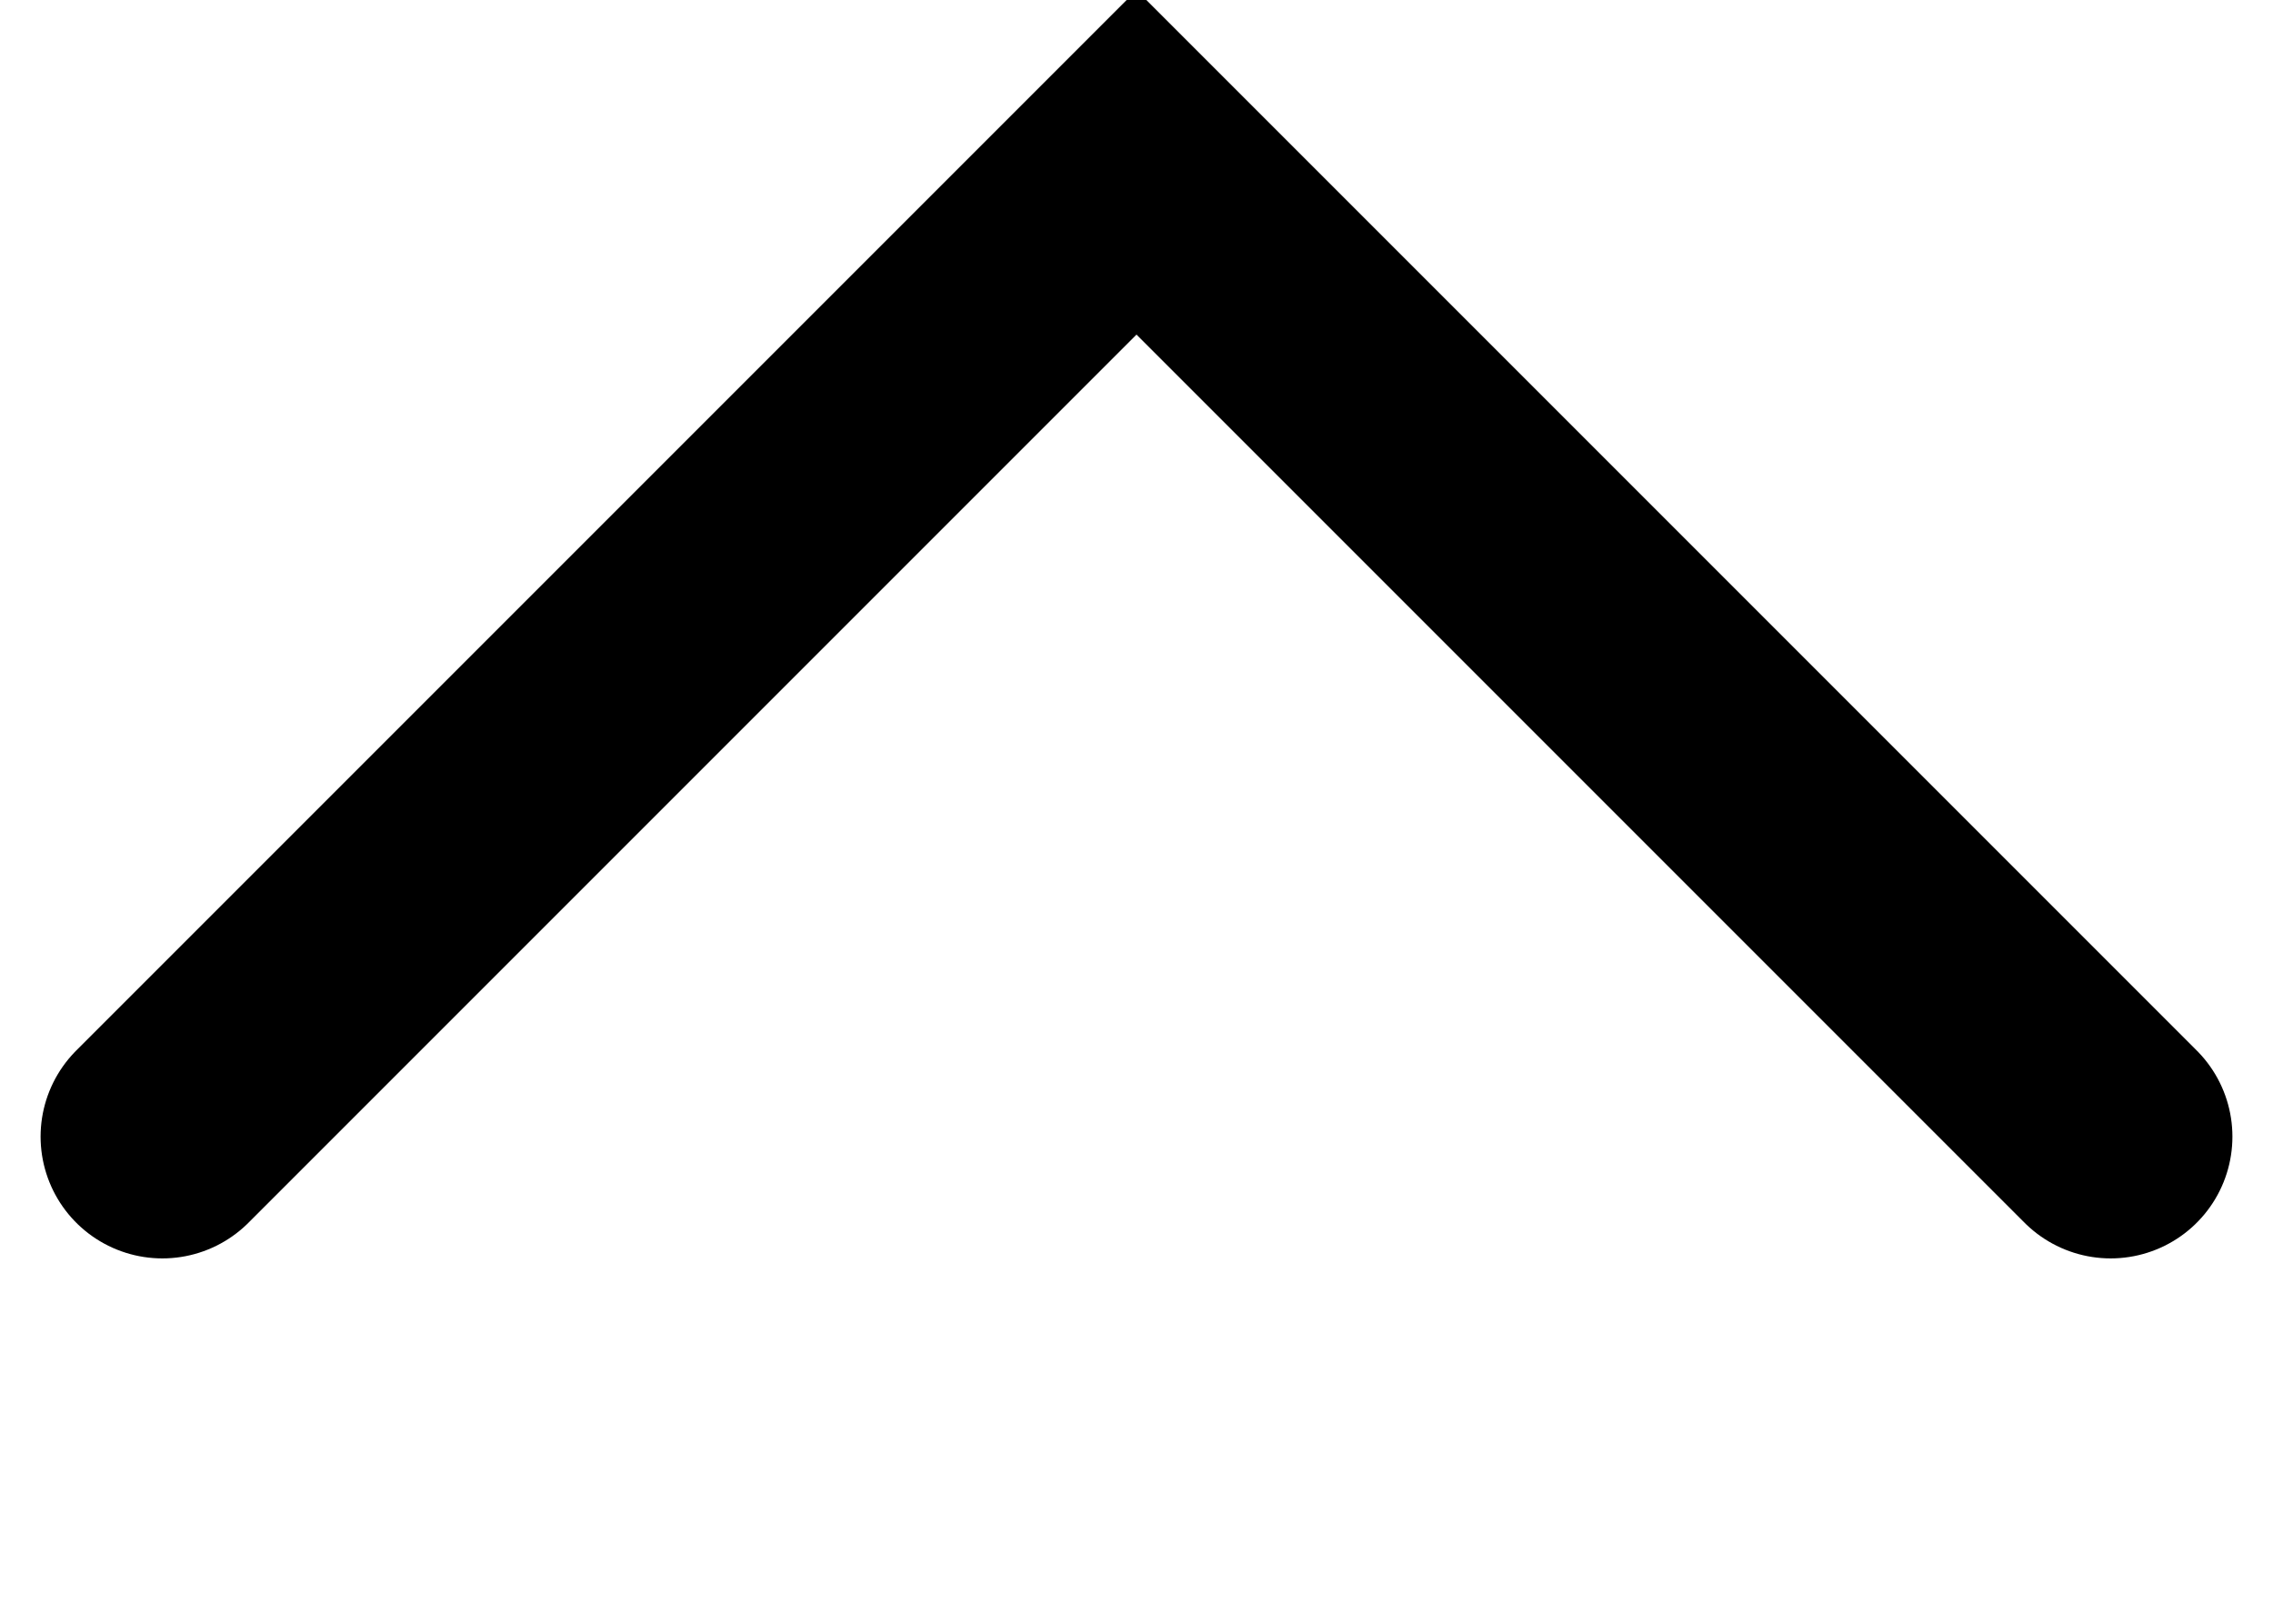 <?xml version="1.0" encoding="utf-8"?>
<!-- Generator: SketchAPI 5.1.316 <https://api.sketch.io/> -->
<svg version="1.1" xmlns="http://www.w3.org/2000/svg" xmlns:xlink="http://www.w3.org/1999/xlink" xmlns:sketchjs="https://sketch.io/dtd/" style="" sketchjs:metadata="eyJ0aXRsZSI6IkRyYXdpbmciLCJkZXNjcmlwdGlvbiI6Ik1hZGUgd2l0aCBTa2V0Y2hwYWQgLSBodHRwczovL3NrZXRjaC5pby9za2V0Y2hwYWQiLCJtZXRhZGF0YSI6e30sImNsaXBQYXRoIjp7ImVuYWJsZWQiOnRydWUsInN0eWxlIjp7InN0cm9rZVN0eWxlIjoiYmxhY2siLCJsaW5lV2lkdGgiOjF9fSwiZXhwb3J0RFBJIjo3MiwiZXhwb3J0Rm9ybWF0IjoicG5nIiwiZXhwb3J0UXVhbGl0eSI6MC45NSwidW5pdHMiOiJweCIsIndpZHRoIjoxNCwiaGVpZ2h0IjoxMCwicGFnZXMiOnsibGVuZ3RoIjoxLCJkYXRhIjpbeyJ3aWR0aCI6MTQsImhlaWdodCI6MTB9XX19" width="14" height="10" viewBox="0 0 14 10" sketchjs:version="5.1.316">
<defs>
	<pattern id="dna_2407227288" src="/sketchpad-v5.1/media/lined" patternUnits="userSpaceOnUse" width="1024" height="1024">
	</pattern>
</defs>
<path sketchjs:tool="rectangle" style="fill: url(#dna_2407227288); mix-blend-mode: source-over; fill-opacity: 1; fill-rule: nonzero; vector-effect: non-scaling-stroke;" d="M0 0 L14 0 14 10 0 10 z"/>
<polyline sketchjs:tool="polyline" style="fill: none; stroke: #000000; mix-blend-mode: source-over; stroke-alignment: center; stroke-dasharray: none; stroke-dashoffset: 0; stroke-linecap: round; stroke-linejoin: miter; stroke-miterlimit: 4; stroke-opacity: 1; stroke-width: 1.5;" points="0,6 6,0 12,6" transform="matrix(1,0,0,1,1,1)"/>
</svg>